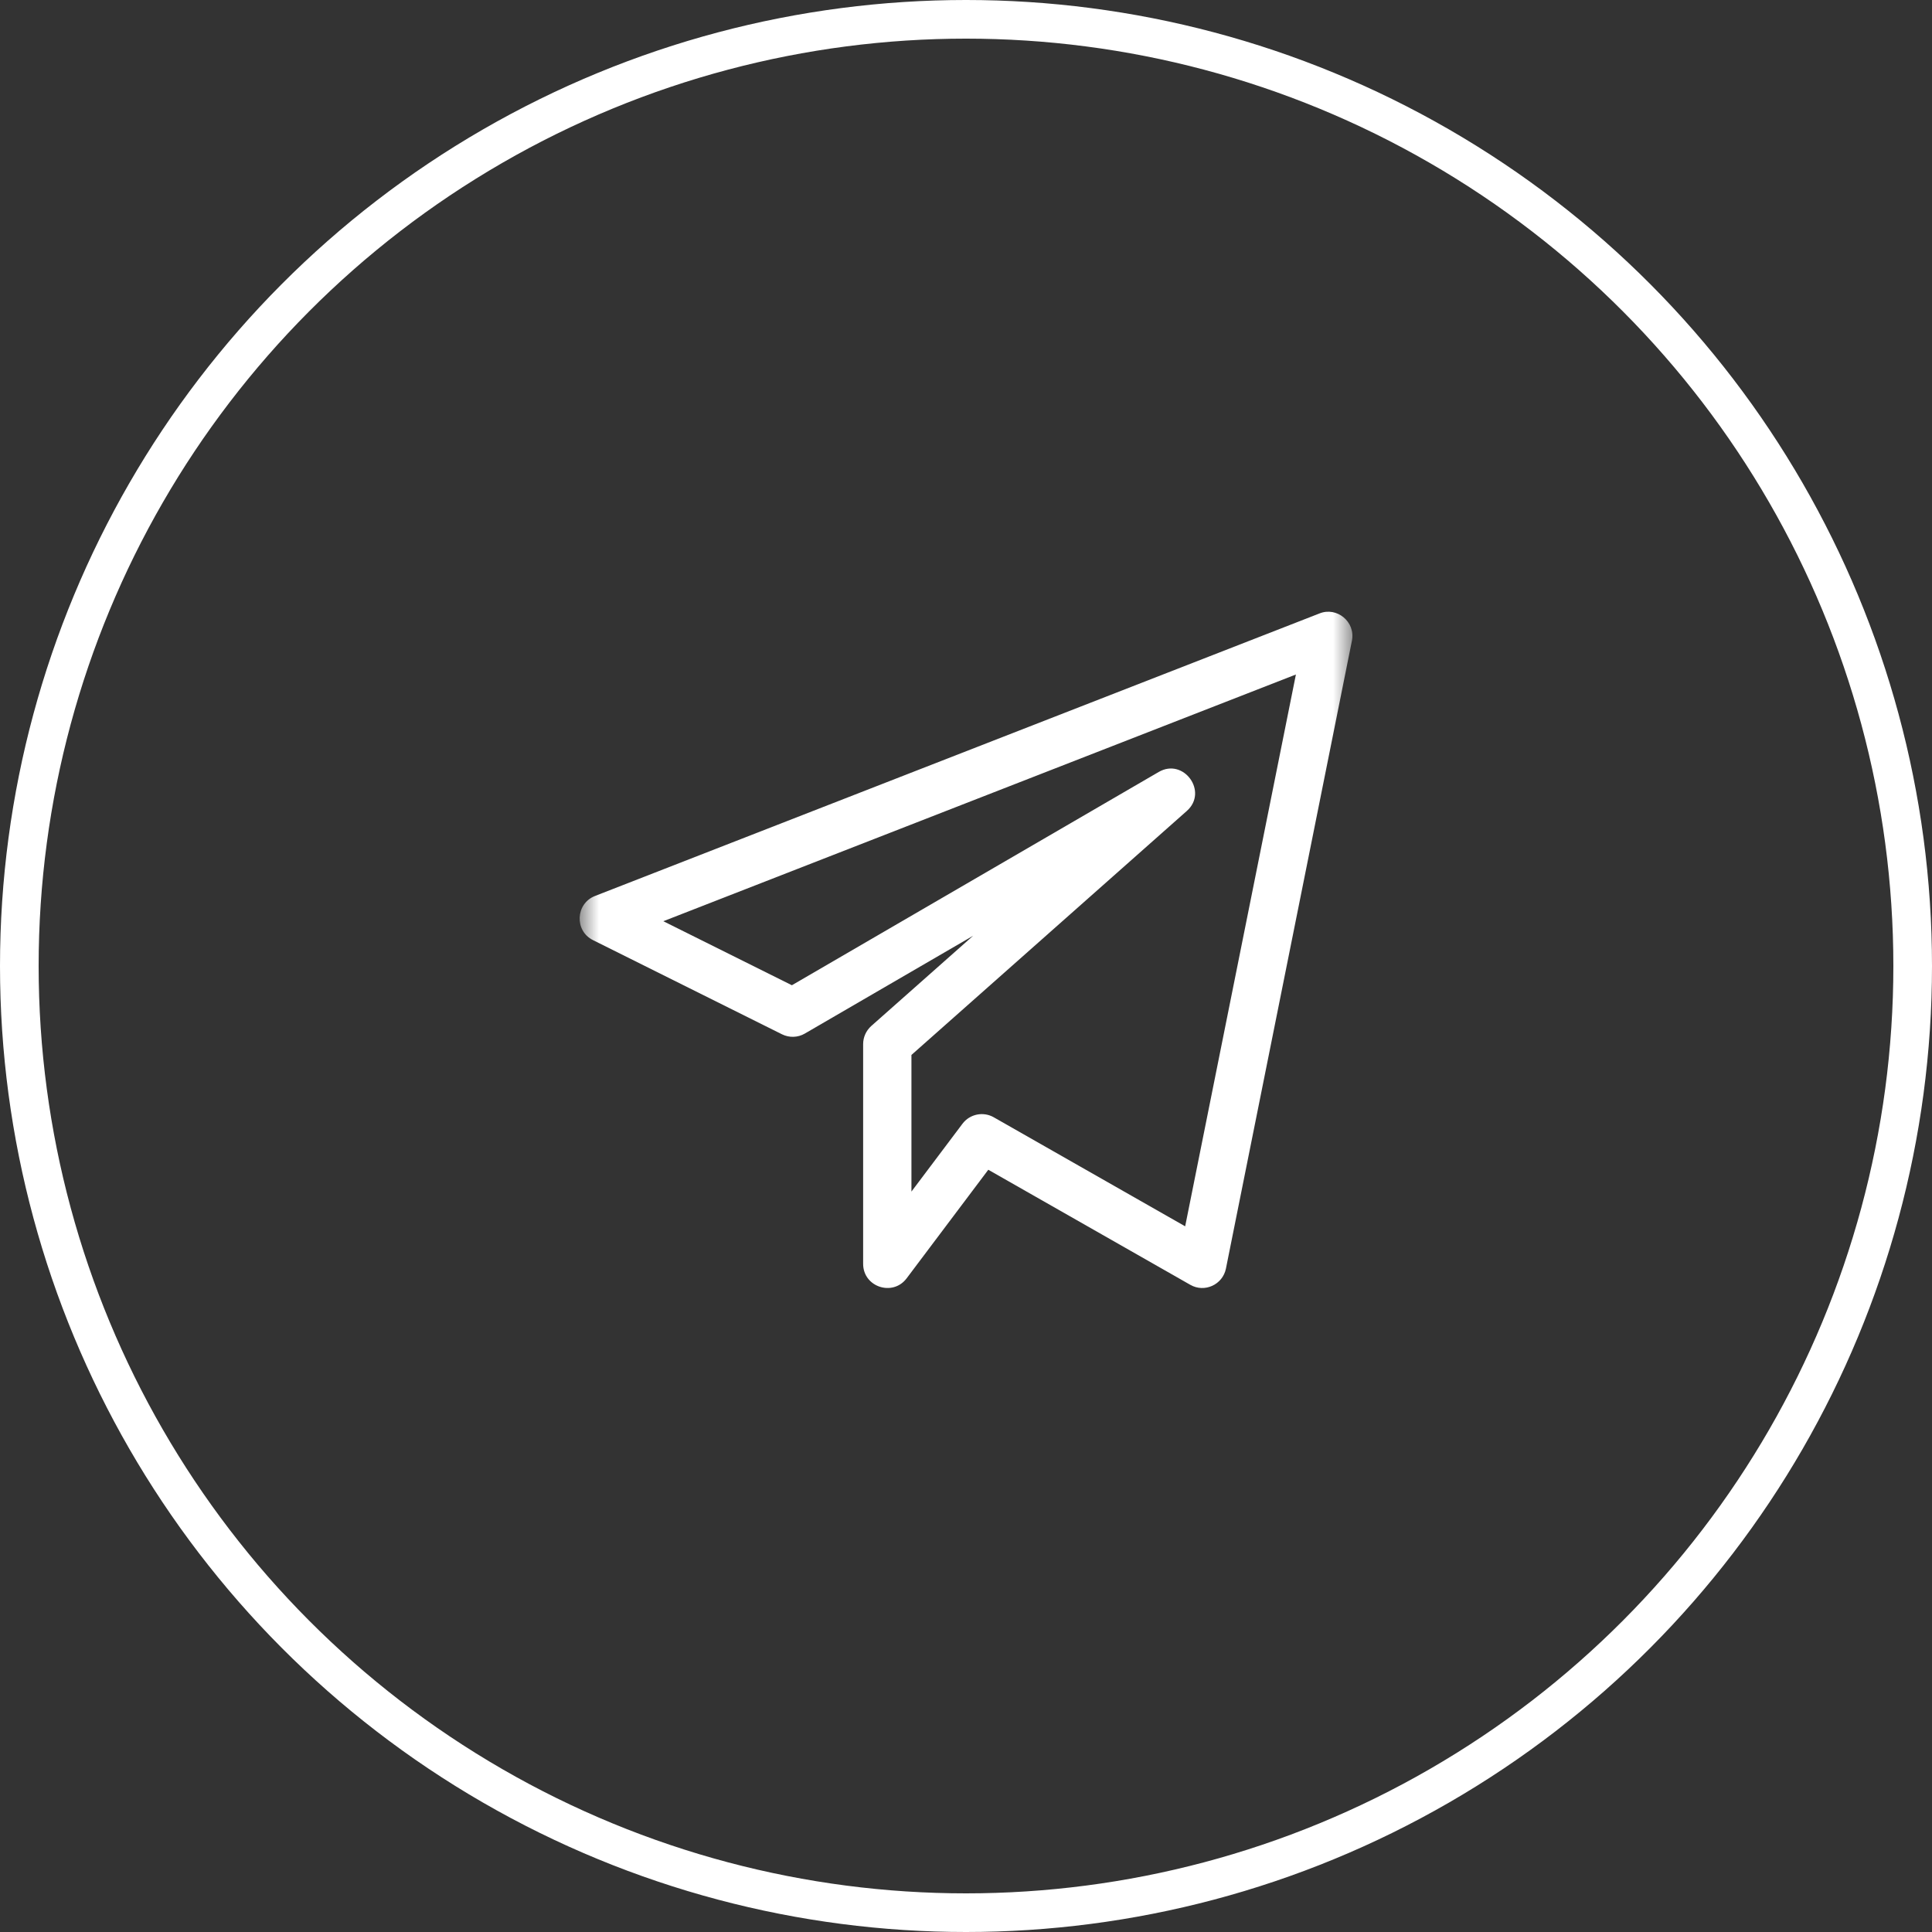 <?xml version="1.0" encoding="UTF-8"?> <svg xmlns="http://www.w3.org/2000/svg" width="50" height="50" viewBox="0 0 50 50" fill="none"><rect x="0" y="0" width="50" height="50" fill="#333333" stroke="none"/><g clip-path="url(#clip0_106_1430)"><mask id="mask0_106_1430" style="mask-type:luminance" maskUnits="userSpaceOnUse" x="15" y="15" width="20" height="20"><path d="M35 15H15V35H35V15Z" fill="white"></path></mask><g mask="url(#mask0_106_1430)"><path d="M15.346 24.33L20.237 26.767C20.426 26.861 20.649 26.854 20.83 26.748L25.184 24.218L22.549 26.552C22.415 26.672 22.338 26.842 22.338 27.021V32.708C22.338 33.308 23.104 33.561 23.463 33.084L25.577 30.273L30.805 33.251C31.172 33.462 31.642 33.25 31.727 32.831L34.988 16.581C35.085 16.093 34.599 15.694 34.148 15.876L15.398 23.188C14.895 23.385 14.862 24.089 15.346 24.33ZM33.538 17.456L30.672 31.737L25.718 28.915C25.448 28.761 25.1 28.829 24.909 29.082L23.588 30.838V27.302L30.714 20.988C31.278 20.489 30.629 19.602 29.985 19.98L20.494 25.498L17.167 23.841L33.538 17.456Z" fill="white"></path></g></g><circle cx="25" cy="25" r="24.5" stroke="white"></circle><defs><clipPath id="clip0_106_1430"><rect width="20" height="20" fill="white" transform="translate(15 15)"></rect></clipPath></defs></svg> 